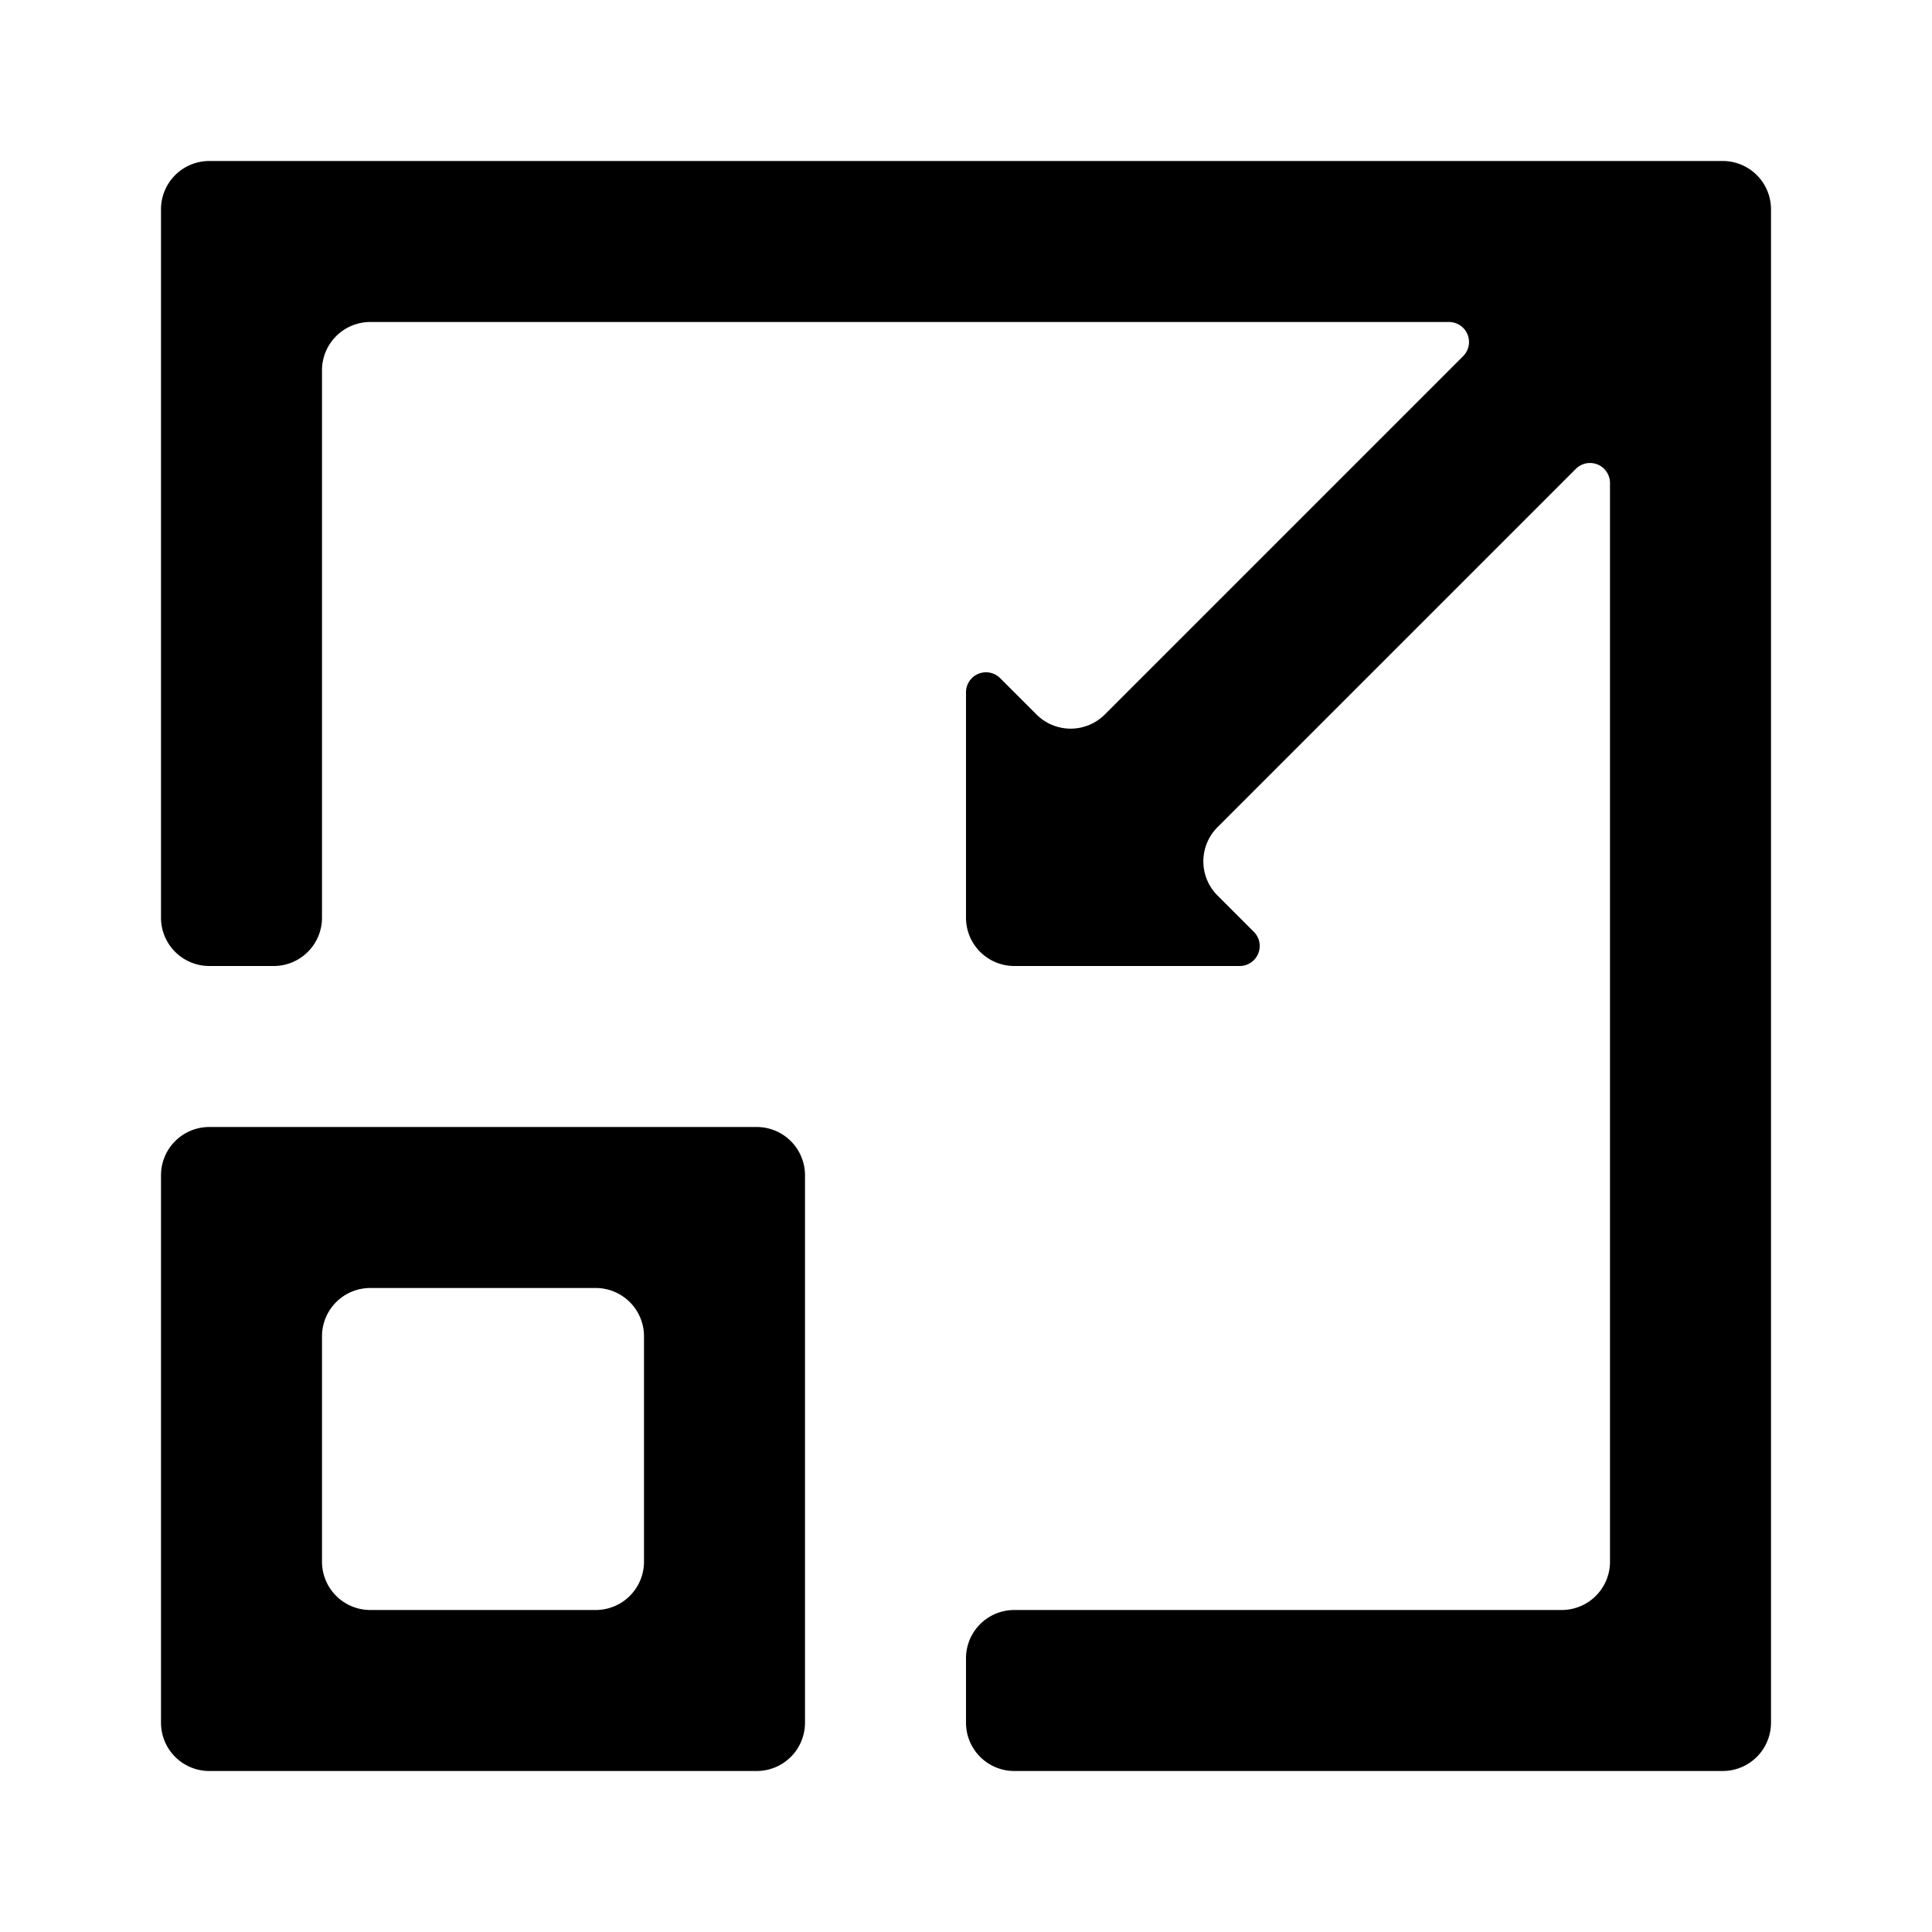 <?xml version="1.0" encoding="UTF-8" standalone="no"?>
<svg
   width="1200pt"
   height="1200pt"
   version="1.1"
   viewBox="0 0 1200 1200"
   id="svg2"
   sodipodi:docname="482064-minimize-resize-resize application-resize page-resize arrow-resize square-zoom-edit-alter-resize window-window.svg"
   inkscape:version="1.3.2 (091e20e, 2023-11-25, custom)"
   xmlns:inkscape="http://www.inkscape.org/namespaces/inkscape"
   xmlns:sodipodi="http://sodipodi.sourceforge.net/DTD/sodipodi-0.dtd"
   xmlns="http://www.w3.org/2000/svg"
   xmlns:svg="http://www.w3.org/2000/svg">
  <defs
     id="defs2">
    <inkscape:path-effect
       effect="fillet_chamfer"
       id="path-effect4"
       is_visible="true"
       lpeversion="1"
       nodesatellites_param="F,0,0,1,0,30,0,1 @ F,0,0,1,0,30,0,1 @ F,0,0,1,0,30,0,1 @ F,0,0,1,0,30,0,1 | F,0,0,1,0,30,0,1 @ F,0,0,1,0,30,0,1 @ F,0,0,1,0,30,0,1 @ F,0,0,1,0,30,0,1"
       radius="40"
       unit="px"
       method="auto"
       mode="F"
       chamfer_steps="1"
       flexible="false"
       use_knot_distance="true"
       apply_no_radius="true"
       apply_with_radius="true"
       only_selected="false"
       hide_knots="false" />
    <inkscape:path-effect
       effect="fillet_chamfer"
       id="path-effect3"
       is_visible="true"
       lpeversion="1"
       nodesatellites_param="F,0,0,1,0,30,0,1 @ F,0,0,1,0,30,0,1 @ F,0,0,1,0,30,0,1 @ F,0,0,1,0,30,0,1 @ F,0,0,1,0,30,0,1 @ F,0,0,1,0,30,0,1 @ F,0,0,1,0,30,0,1 @ F,0,0,1,0,30,0,1 @ F,0,0,1,0,30,0,1 @ F,0,0,1,0,30,0,1 @ F,0,0,1,0,30,0,1 @ F,0,0,1,0,30,0,1 @ F,0,0,1,0,30,0,1 @ F,0,0,1,0,30,0,1 @ F,0,0,1,0,30,0,1 @ F,0,0,1,0,30,0,1"
       radius="40"
       unit="px"
       method="auto"
       mode="F"
       chamfer_steps="1"
       flexible="false"
       use_knot_distance="true"
       apply_no_radius="true"
       apply_with_radius="true"
       only_selected="false"
       hide_knots="false" />
  </defs>
  <sodipodi:namedview
     id="namedview2"
     pagecolor="#ffffff"
     bordercolor="#000000"
     borderopacity="0.25"
     inkscape:showpageshadow="2"
     inkscape:pageopacity="0.0"
     inkscape:pagecheckerboard="0"
     inkscape:deskcolor="#d1d1d1"
     inkscape:document-units="pt"
     inkscape:zoom="0.508125"
     inkscape:cx="799.01599"
     inkscape:cy="800"
     inkscape:window-width="1872"
     inkscape:window-height="1009"
     inkscape:window-x="1912"
     inkscape:window-y="-7"
     inkscape:window-maximized="1"
     inkscape:current-layer="svg2" />
  <path
     d="m 100,130 v 440 a 30,30 45 0 0 30,30 h 40 a 30,30 135 0 0 30,-30 V 230 a 30,30 135 0 1 30,-30 h 670 a 12.426,12.426 67.5 0 1 8.787,21.213 L 686.213,443.787 a 30,30 180 0 1 -42.426,0 L 621.213,421.213 A 12.426,12.426 157.5 0 0 600,430 v 140 a 30,30 45 0 0 30,30 h 140 a 12.426,12.426 112.5 0 0 8.787,-21.213 l -22.574,-22.574 a 30,30 90 0 1 0,-42.426 L 978.787,291.213 A 12.426,12.426 22.5 0 1 1000,300 v 670 a 30,30 135 0 1 -30,30 H 630 a 30,30 135 0 0 -30,30 v 40 a 30,30 45 0 0 30,30 h 440 a 30,30 135 0 0 30,-30 V 130 a 30,30 45 0 0 -30,-30 H 130 a 30,30 135 0 0 -30,30 z"
     id="path1"
     inkscape:path-effect="#path-effect3"
     inkscape:original-d="m100 100v500h100v-400h730l-265 265-65-65v200h200l-65-65 265-265v730h-400v100h500v-1e3z" />
  <path
     d="m 130,1100 h 340 a 30,30 135 0 0 30,-30 V 730 A 30,30 45 0 0 470,700 H 130 a 30,30 135 0 0 -30,30 v 340 a 30,30 45 0 0 30,30 z M 230,800 h 140 a 30,30 45 0 1 30,30 v 140 a 30,30 135 0 1 -30,30 H 230 A 30,30 45 0 1 200,970 V 830 a 30,30 135 0 1 30,-30 z"
     id="path2"
     inkscape:path-effect="#path-effect4"
     inkscape:original-d="m100 1100h400v-400h-400zm100-300h200v200h-200z" />
</svg>
